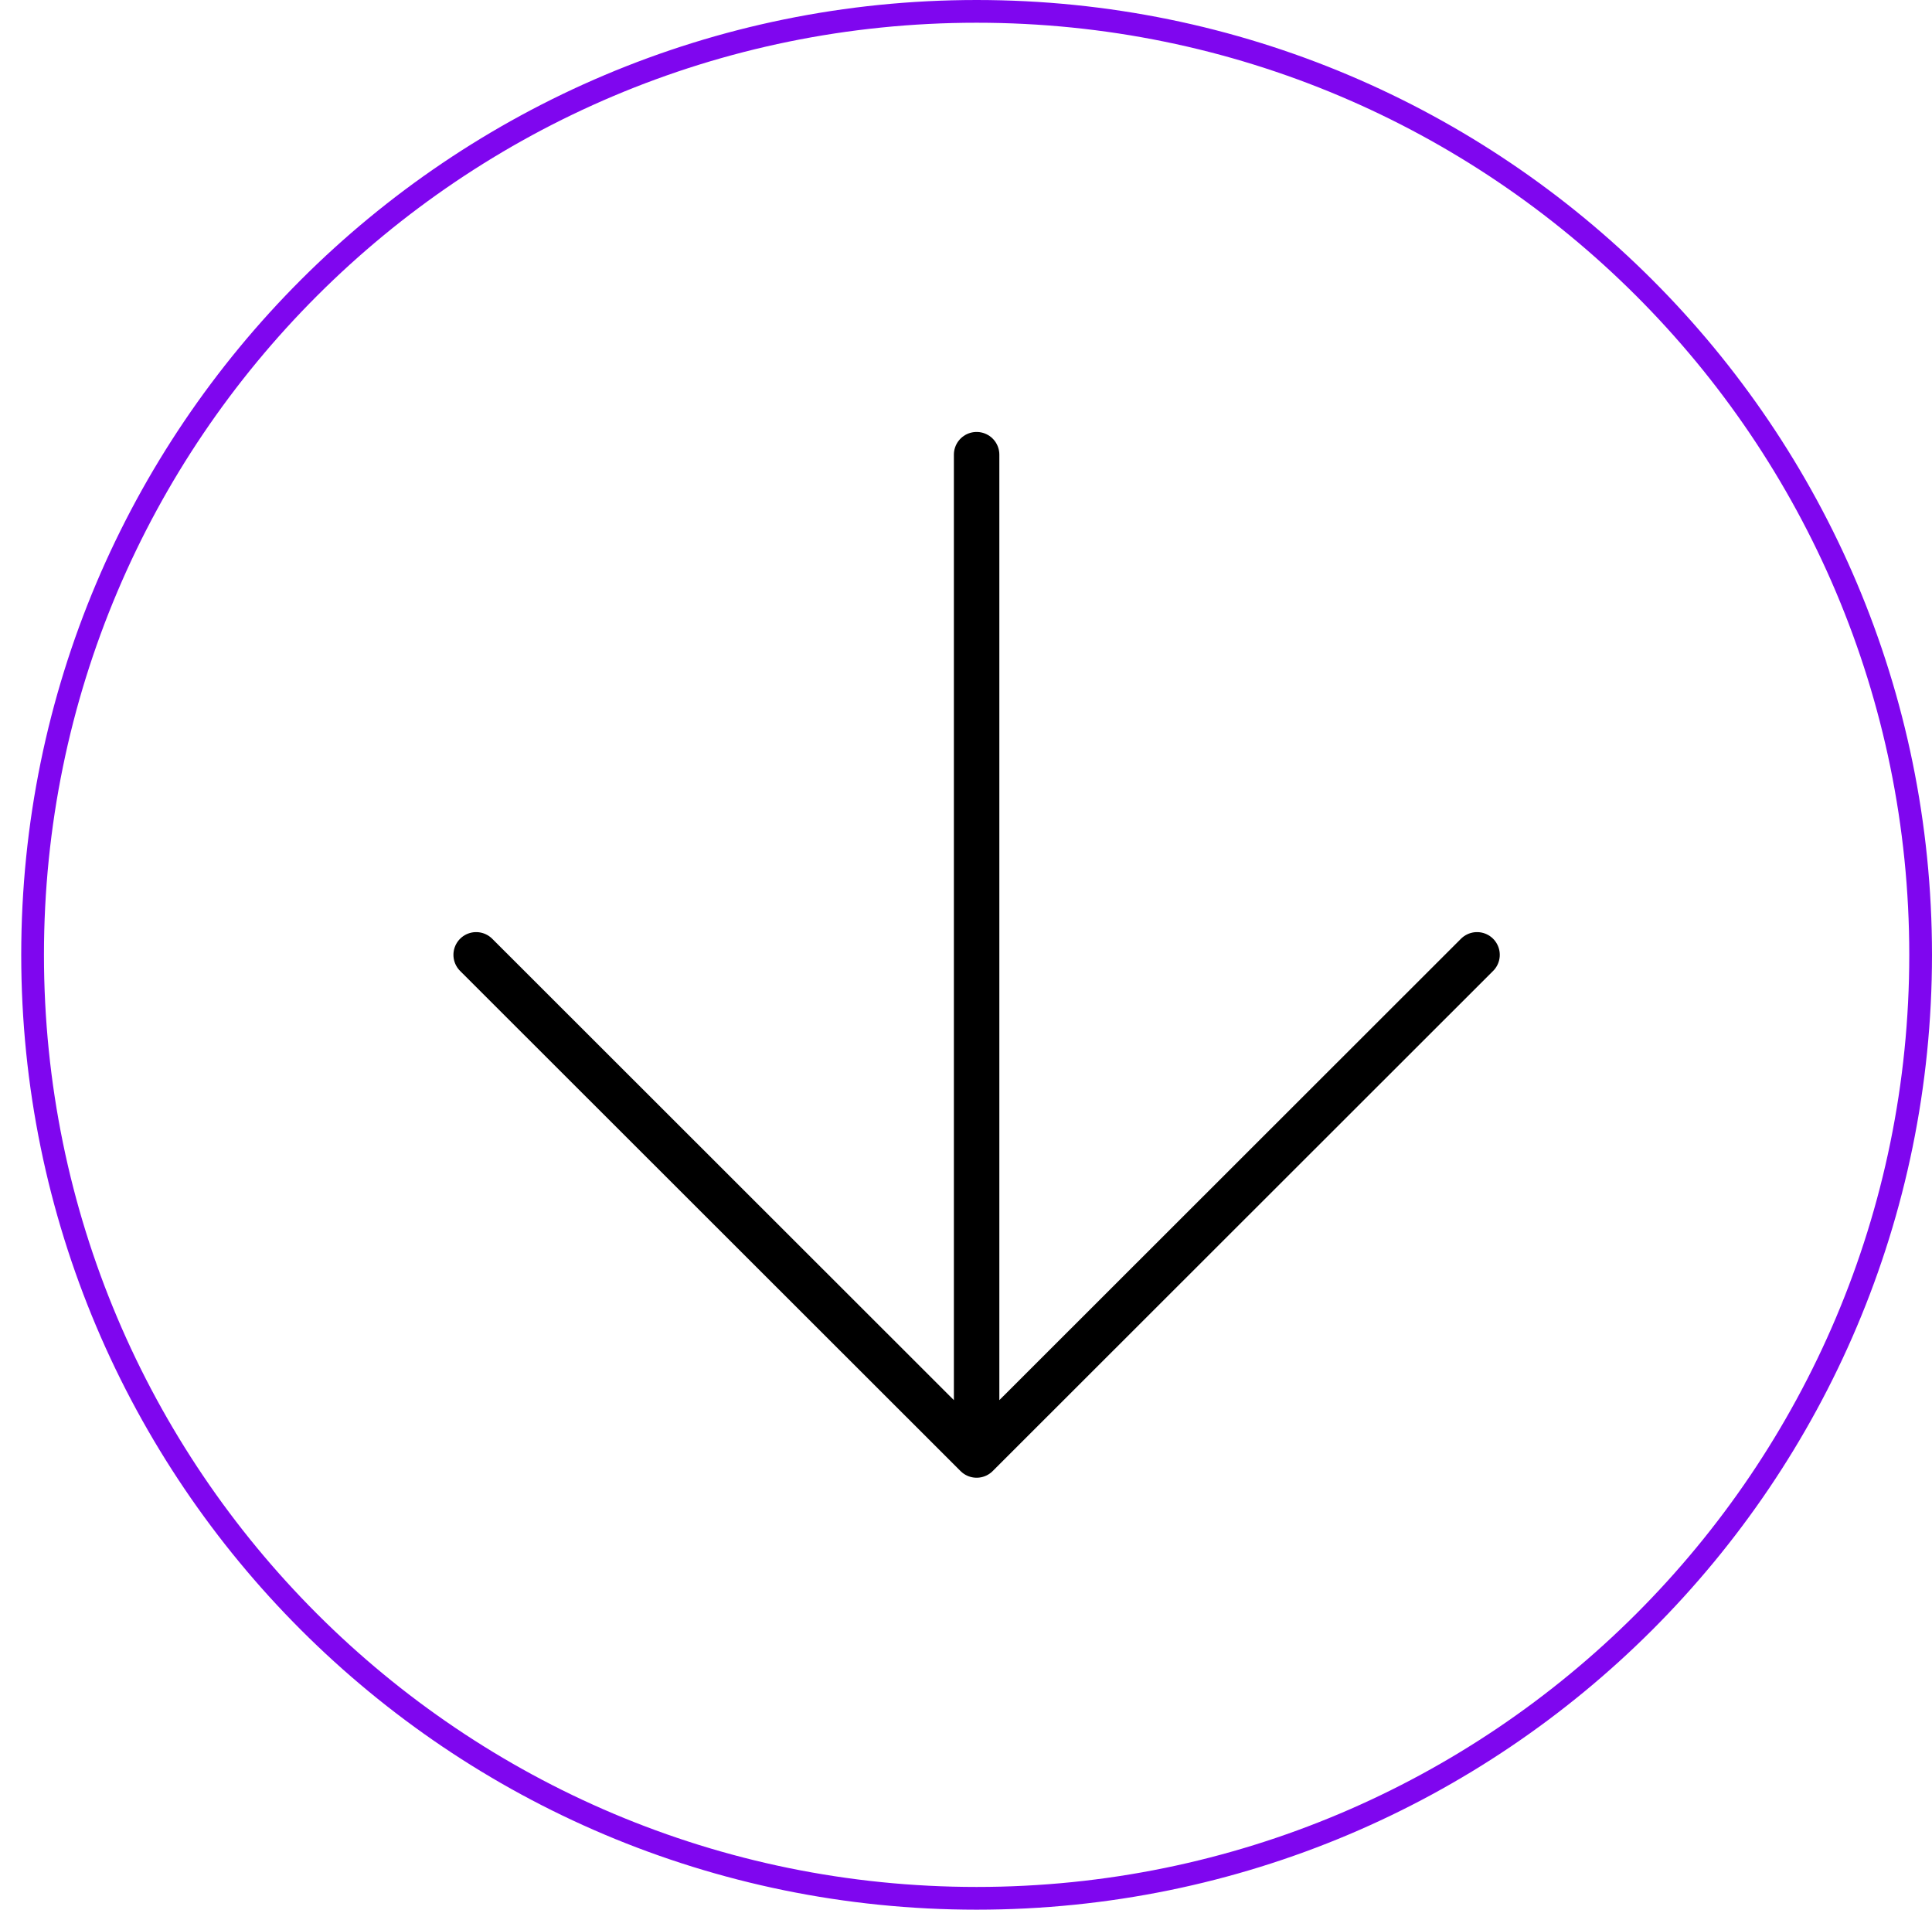 <svg width="85" height="84" viewBox="0 0 85 84" fill="none" xmlns="http://www.w3.org/2000/svg">
<path d="M84.5 42C84.5 19.081 65.906 0.5 42.967 0.5C20.028 0.5 1.434 19.081 1.434 42C1.434 64.919 20.028 83.5 42.967 83.5C65.906 83.5 84.5 64.919 84.5 42Z" stroke="#7F06EF"/>
<path d="M42.967 20L42.967 64M42.967 64L20.949 42M42.967 64L64.984 42" stroke="black" stroke-width="2" stroke-linecap="round" stroke-linejoin="round"/>
</svg>
